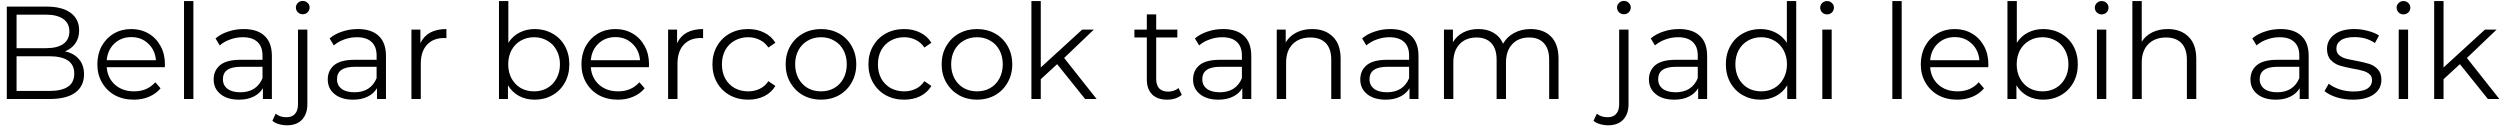 <svg width="303" height="16" viewBox="0 0 303 16" fill="none" xmlns="http://www.w3.org/2000/svg">
<path d="M7.88 6.224C8.616 6.384 9.181 6.704 9.576 7.184C9.981 7.653 10.184 8.261 10.184 9.008C10.184 9.968 9.827 10.709 9.112 11.232C8.408 11.744 7.363 12 5.976 12H0.824V0.8H5.656C6.904 0.8 7.869 1.051 8.552 1.552C9.245 2.053 9.592 2.763 9.592 3.68C9.592 4.299 9.437 4.827 9.128 5.264C8.829 5.691 8.413 6.011 7.88 6.224ZM2.008 1.776V5.84H5.576C6.483 5.84 7.181 5.669 7.672 5.328C8.163 4.976 8.408 4.469 8.408 3.808C8.408 3.147 8.163 2.645 7.672 2.304C7.181 1.952 6.483 1.776 5.576 1.776H2.008ZM5.96 11.024C6.963 11.024 7.72 10.853 8.232 10.512C8.744 10.171 9 9.637 9 8.912C9 7.515 7.987 6.816 5.96 6.816H2.008V11.024H5.96ZM19.974 8.144H12.934C12.998 9.019 13.335 9.728 13.943 10.272C14.55 10.805 15.319 11.072 16.247 11.072C16.769 11.072 17.249 10.981 17.686 10.8C18.124 10.608 18.503 10.331 18.823 9.968L19.462 10.704C19.089 11.152 18.62 11.493 18.055 11.728C17.5 11.963 16.887 12.08 16.215 12.08C15.351 12.08 14.582 11.899 13.911 11.536C13.249 11.163 12.732 10.651 12.358 10C11.985 9.349 11.799 8.613 11.799 7.792C11.799 6.971 11.975 6.235 12.326 5.584C12.689 4.933 13.18 4.427 13.799 4.064C14.428 3.701 15.132 3.52 15.911 3.52C16.689 3.52 17.388 3.701 18.006 4.064C18.625 4.427 19.11 4.933 19.462 5.584C19.814 6.224 19.991 6.96 19.991 7.792L19.974 8.144ZM15.911 4.496C15.1 4.496 14.417 4.757 13.863 5.28C13.319 5.792 13.009 6.464 12.934 7.296H18.902C18.828 6.464 18.513 5.792 17.959 5.28C17.415 4.757 16.732 4.496 15.911 4.496ZM22.303 0.128H23.439V12H22.303V0.128ZM29.544 3.52C30.642 3.52 31.485 3.797 32.072 4.352C32.658 4.896 32.952 5.707 32.952 6.784V12H31.864V10.688C31.608 11.125 31.229 11.467 30.728 11.712C30.237 11.957 29.65 12.08 28.968 12.08C28.029 12.08 27.282 11.856 26.728 11.408C26.173 10.96 25.896 10.368 25.896 9.632C25.896 8.917 26.152 8.341 26.664 7.904C27.186 7.467 28.013 7.248 29.144 7.248H31.816V6.736C31.816 6.011 31.613 5.461 31.208 5.088C30.802 4.704 30.21 4.512 29.432 4.512C28.898 4.512 28.386 4.603 27.896 4.784C27.405 4.955 26.984 5.195 26.632 5.504L26.12 4.656C26.546 4.293 27.058 4.016 27.656 3.824C28.253 3.621 28.882 3.52 29.544 3.52ZM29.144 11.184C29.784 11.184 30.333 11.04 30.792 10.752C31.25 10.453 31.592 10.027 31.816 9.472V8.096H29.176C27.736 8.096 27.016 8.597 27.016 9.6C27.016 10.091 27.202 10.48 27.576 10.768C27.949 11.045 28.472 11.184 29.144 11.184ZM34.789 15.184C34.437 15.184 34.106 15.136 33.797 15.04C33.477 14.955 33.216 14.821 33.013 14.64L33.413 13.776C33.744 14.064 34.181 14.208 34.725 14.208C35.173 14.208 35.514 14.075 35.749 13.808C35.995 13.541 36.117 13.147 36.117 12.624V3.584H37.253V12.624C37.253 13.413 37.04 14.037 36.613 14.496C36.187 14.955 35.578 15.184 34.789 15.184ZM36.693 1.728C36.459 1.728 36.261 1.648 36.101 1.488C35.941 1.328 35.861 1.136 35.861 0.912C35.861 0.699 35.941 0.512 36.101 0.352C36.261 0.192 36.459 0.112 36.693 0.112C36.928 0.112 37.125 0.192 37.285 0.352C37.445 0.501 37.525 0.683 37.525 0.896C37.525 1.131 37.445 1.328 37.285 1.488C37.125 1.648 36.928 1.728 36.693 1.728ZM43.372 3.52C44.47 3.52 45.313 3.797 45.9 4.352C46.486 4.896 46.78 5.707 46.78 6.784V12H45.692V10.688C45.436 11.125 45.057 11.467 44.556 11.712C44.065 11.957 43.478 12.08 42.796 12.08C41.857 12.08 41.11 11.856 40.556 11.408C40.001 10.96 39.724 10.368 39.724 9.632C39.724 8.917 39.98 8.341 40.492 7.904C41.014 7.467 41.841 7.248 42.972 7.248H45.644V6.736C45.644 6.011 45.441 5.461 45.036 5.088C44.63 4.704 44.038 4.512 43.26 4.512C42.726 4.512 42.214 4.603 41.724 4.784C41.233 4.955 40.812 5.195 40.46 5.504L39.948 4.656C40.374 4.293 40.886 4.016 41.484 3.824C42.081 3.621 42.71 3.52 43.372 3.52ZM42.972 11.184C43.612 11.184 44.161 11.04 44.62 10.752C45.078 10.453 45.42 10.027 45.644 9.472V8.096H43.004C41.564 8.096 40.844 8.597 40.844 9.6C40.844 10.091 41.03 10.48 41.404 10.768C41.777 11.045 42.3 11.184 42.972 11.184ZM50.953 5.232C51.22 4.667 51.615 4.24 52.137 3.952C52.671 3.664 53.327 3.52 54.105 3.52V4.624L53.833 4.608C52.948 4.608 52.255 4.88 51.753 5.424C51.252 5.968 51.001 6.731 51.001 7.712V12H49.865V3.584H50.953V5.232ZM64.811 3.52C65.6 3.52 66.315 3.701 66.955 4.064C67.595 4.416 68.096 4.917 68.459 5.568C68.821 6.219 69.003 6.96 69.003 7.792C69.003 8.624 68.821 9.365 68.459 10.016C68.096 10.667 67.595 11.173 66.955 11.536C66.315 11.899 65.6 12.08 64.811 12.08C64.107 12.08 63.472 11.931 62.907 11.632C62.352 11.333 61.904 10.901 61.563 10.336V12H60.475V0.128H61.611V5.184C61.963 4.64 62.411 4.229 62.955 3.952C63.509 3.664 64.128 3.52 64.811 3.52ZM64.731 11.072C65.317 11.072 65.851 10.939 66.331 10.672C66.811 10.395 67.184 10.005 67.451 9.504C67.728 9.003 67.867 8.432 67.867 7.792C67.867 7.152 67.728 6.581 67.451 6.08C67.184 5.579 66.811 5.195 66.331 4.928C65.851 4.651 65.317 4.512 64.731 4.512C64.133 4.512 63.595 4.651 63.115 4.928C62.645 5.195 62.272 5.579 61.995 6.08C61.728 6.581 61.595 7.152 61.595 7.792C61.595 8.432 61.728 9.003 61.995 9.504C62.272 10.005 62.645 10.395 63.115 10.672C63.595 10.939 64.133 11.072 64.731 11.072ZM78.646 8.144H71.606C71.67 9.019 72.006 9.728 72.614 10.272C73.222 10.805 73.99 11.072 74.918 11.072C75.441 11.072 75.921 10.981 76.358 10.8C76.796 10.608 77.174 10.331 77.494 9.968L78.134 10.704C77.761 11.152 77.292 11.493 76.726 11.728C76.172 11.963 75.558 12.08 74.886 12.08C74.022 12.08 73.254 11.899 72.582 11.536C71.921 11.163 71.404 10.651 71.03 10C70.657 9.349 70.47 8.613 70.47 7.792C70.47 6.971 70.646 6.235 70.998 5.584C71.361 4.933 71.852 4.427 72.47 4.064C73.1 3.701 73.804 3.52 74.582 3.52C75.361 3.52 76.06 3.701 76.678 4.064C77.297 4.427 77.782 4.933 78.134 5.584C78.486 6.224 78.662 6.96 78.662 7.792L78.646 8.144ZM74.582 4.496C73.772 4.496 73.089 4.757 72.534 5.28C71.99 5.792 71.681 6.464 71.606 7.296H77.574C77.5 6.464 77.185 5.792 76.63 5.28C76.086 4.757 75.404 4.496 74.582 4.496ZM82.063 5.232C82.329 4.667 82.724 4.24 83.247 3.952C83.78 3.664 84.436 3.52 85.215 3.52V4.624L84.943 4.608C84.057 4.608 83.364 4.88 82.863 5.424C82.361 5.968 82.111 6.731 82.111 7.712V12H80.975V3.584H82.063V5.232ZM90.681 12.08C89.849 12.08 89.103 11.899 88.441 11.536C87.791 11.173 87.279 10.667 86.905 10.016C86.532 9.355 86.345 8.613 86.345 7.792C86.345 6.971 86.532 6.235 86.905 5.584C87.279 4.933 87.791 4.427 88.441 4.064C89.103 3.701 89.849 3.52 90.681 3.52C91.407 3.52 92.052 3.664 92.617 3.952C93.193 4.229 93.647 4.64 93.977 5.184L93.129 5.76C92.852 5.344 92.5 5.035 92.073 4.832C91.647 4.619 91.183 4.512 90.681 4.512C90.073 4.512 89.524 4.651 89.033 4.928C88.553 5.195 88.175 5.579 87.897 6.08C87.631 6.581 87.497 7.152 87.497 7.792C87.497 8.443 87.631 9.019 87.897 9.52C88.175 10.011 88.553 10.395 89.033 10.672C89.524 10.939 90.073 11.072 90.681 11.072C91.183 11.072 91.647 10.971 92.073 10.768C92.5 10.565 92.852 10.256 93.129 9.84L93.977 10.416C93.647 10.96 93.193 11.376 92.617 11.664C92.041 11.941 91.396 12.08 90.681 12.08ZM99.508 12.08C98.698 12.08 97.967 11.899 97.316 11.536C96.666 11.163 96.154 10.651 95.78 10C95.407 9.349 95.22 8.613 95.22 7.792C95.22 6.971 95.407 6.235 95.78 5.584C96.154 4.933 96.666 4.427 97.316 4.064C97.967 3.701 98.698 3.52 99.508 3.52C100.319 3.52 101.05 3.701 101.7 4.064C102.351 4.427 102.858 4.933 103.22 5.584C103.594 6.235 103.78 6.971 103.78 7.792C103.78 8.613 103.594 9.349 103.22 10C102.858 10.651 102.351 11.163 101.7 11.536C101.05 11.899 100.319 12.08 99.508 12.08ZM99.508 11.072C100.106 11.072 100.639 10.939 101.108 10.672C101.588 10.395 101.962 10.005 102.228 9.504C102.495 9.003 102.628 8.432 102.628 7.792C102.628 7.152 102.495 6.581 102.228 6.08C101.962 5.579 101.588 5.195 101.108 4.928C100.639 4.651 100.106 4.512 99.508 4.512C98.911 4.512 98.372 4.651 97.892 4.928C97.423 5.195 97.05 5.579 96.772 6.08C96.506 6.581 96.372 7.152 96.372 7.792C96.372 8.432 96.506 9.003 96.772 9.504C97.05 10.005 97.423 10.395 97.892 10.672C98.372 10.939 98.911 11.072 99.508 11.072ZM109.588 12.08C108.756 12.08 108.009 11.899 107.348 11.536C106.697 11.173 106.185 10.667 105.812 10.016C105.438 9.355 105.252 8.613 105.252 7.792C105.252 6.971 105.438 6.235 105.812 5.584C106.185 4.933 106.697 4.427 107.348 4.064C108.009 3.701 108.756 3.52 109.588 3.52C110.313 3.52 110.958 3.664 111.524 3.952C112.1 4.229 112.553 4.64 112.884 5.184L112.036 5.76C111.758 5.344 111.406 5.035 110.98 4.832C110.553 4.619 110.089 4.512 109.588 4.512C108.98 4.512 108.43 4.651 107.94 4.928C107.46 5.195 107.081 5.579 106.804 6.08C106.537 6.581 106.404 7.152 106.404 7.792C106.404 8.443 106.537 9.019 106.804 9.52C107.081 10.011 107.46 10.395 107.94 10.672C108.43 10.939 108.98 11.072 109.588 11.072C110.089 11.072 110.553 10.971 110.98 10.768C111.406 10.565 111.758 10.256 112.036 9.84L112.884 10.416C112.553 10.96 112.1 11.376 111.524 11.664C110.948 11.941 110.302 12.08 109.588 12.08ZM118.415 12.08C117.604 12.08 116.873 11.899 116.223 11.536C115.572 11.163 115.06 10.651 114.687 10C114.313 9.349 114.127 8.613 114.127 7.792C114.127 6.971 114.313 6.235 114.687 5.584C115.06 4.933 115.572 4.427 116.223 4.064C116.873 3.701 117.604 3.52 118.415 3.52C119.225 3.52 119.956 3.701 120.607 4.064C121.257 4.427 121.764 4.933 122.127 5.584C122.5 6.235 122.687 6.971 122.687 7.792C122.687 8.613 122.5 9.349 122.127 10C121.764 10.651 121.257 11.163 120.607 11.536C119.956 11.899 119.225 12.08 118.415 12.08ZM118.415 11.072C119.012 11.072 119.545 10.939 120.015 10.672C120.495 10.395 120.868 10.005 121.135 9.504C121.401 9.003 121.535 8.432 121.535 7.792C121.535 7.152 121.401 6.581 121.135 6.08C120.868 5.579 120.495 5.195 120.015 4.928C119.545 4.651 119.012 4.512 118.415 4.512C117.817 4.512 117.279 4.651 116.799 4.928C116.329 5.195 115.956 5.579 115.679 6.08C115.412 6.581 115.279 7.152 115.279 7.792C115.279 8.432 115.412 9.003 115.679 9.504C115.956 10.005 116.329 10.395 116.799 10.672C117.279 10.939 117.817 11.072 118.415 11.072ZM128.126 7.776L126.142 9.6V12H125.006V0.128H126.142V8.176L131.166 3.584H132.574L128.974 7.024L132.91 12H131.518L128.126 7.776ZM143.235 11.488C143.021 11.68 142.755 11.829 142.435 11.936C142.125 12.032 141.8 12.08 141.459 12.08C140.669 12.08 140.061 11.867 139.635 11.44C139.208 11.013 138.995 10.411 138.995 9.632V4.544H137.491V3.584H138.995V1.744H140.131V3.584H142.691V4.544H140.131V9.568C140.131 10.069 140.253 10.453 140.499 10.72C140.755 10.976 141.117 11.104 141.587 11.104C141.821 11.104 142.045 11.067 142.259 10.992C142.483 10.917 142.675 10.811 142.835 10.672L143.235 11.488ZM148.247 3.52C149.345 3.52 150.188 3.797 150.775 4.352C151.361 4.896 151.655 5.707 151.655 6.784V12H150.567V10.688C150.311 11.125 149.932 11.467 149.431 11.712C148.94 11.957 148.353 12.08 147.671 12.08C146.732 12.08 145.985 11.856 145.431 11.408C144.876 10.96 144.599 10.368 144.599 9.632C144.599 8.917 144.855 8.341 145.367 7.904C145.889 7.467 146.716 7.248 147.847 7.248H150.519V6.736C150.519 6.011 150.316 5.461 149.911 5.088C149.505 4.704 148.913 4.512 148.135 4.512C147.601 4.512 147.089 4.603 146.599 4.784C146.108 4.955 145.687 5.195 145.335 5.504L144.823 4.656C145.249 4.293 145.761 4.016 146.359 3.824C146.956 3.621 147.585 3.52 148.247 3.52ZM147.847 11.184C148.487 11.184 149.036 11.04 149.495 10.752C149.953 10.453 150.295 10.027 150.519 9.472V8.096H147.879C146.439 8.096 145.719 8.597 145.719 9.6C145.719 10.091 145.905 10.48 146.279 10.768C146.652 11.045 147.175 11.184 147.847 11.184ZM159.028 3.52C160.084 3.52 160.922 3.829 161.54 4.448C162.17 5.056 162.484 5.947 162.484 7.12V12H161.348V7.232C161.348 6.357 161.13 5.691 160.692 5.232C160.255 4.773 159.631 4.544 158.82 4.544C157.914 4.544 157.194 4.816 156.66 5.36C156.138 5.893 155.876 6.635 155.876 7.584V12H154.74V3.584H155.828V5.136C156.138 4.624 156.564 4.229 157.108 3.952C157.663 3.664 158.303 3.52 159.028 3.52ZM168.512 3.52C169.611 3.52 170.454 3.797 171.04 4.352C171.627 4.896 171.92 5.707 171.92 6.784V12H170.832V10.688C170.576 11.125 170.198 11.467 169.696 11.712C169.206 11.957 168.619 12.08 167.936 12.08C166.998 12.08 166.251 11.856 165.696 11.408C165.142 10.96 164.864 10.368 164.864 9.632C164.864 8.917 165.12 8.341 165.632 7.904C166.155 7.467 166.982 7.248 168.112 7.248H170.784V6.736C170.784 6.011 170.582 5.461 170.176 5.088C169.771 4.704 169.179 4.512 168.4 4.512C167.867 4.512 167.355 4.603 166.864 4.784C166.374 4.955 165.952 5.195 165.6 5.504L165.088 4.656C165.515 4.293 166.027 4.016 166.624 3.824C167.222 3.621 167.851 3.52 168.512 3.52ZM168.112 11.184C168.752 11.184 169.302 11.04 169.76 10.752C170.219 10.453 170.56 10.027 170.784 9.472V8.096H168.144C166.704 8.096 165.984 8.597 165.984 9.6C165.984 10.091 166.171 10.48 166.544 10.768C166.918 11.045 167.44 11.184 168.112 11.184ZM185.502 3.52C186.558 3.52 187.385 3.824 187.982 4.432C188.59 5.04 188.894 5.936 188.894 7.12V12H187.758V7.232C187.758 6.357 187.545 5.691 187.118 5.232C186.702 4.773 186.11 4.544 185.342 4.544C184.467 4.544 183.779 4.816 183.278 5.36C182.777 5.893 182.526 6.635 182.526 7.584V12H181.39V7.232C181.39 6.357 181.177 5.691 180.75 5.232C180.334 4.773 179.737 4.544 178.958 4.544C178.094 4.544 177.406 4.816 176.894 5.36C176.393 5.893 176.142 6.635 176.142 7.584V12H175.006V3.584H176.094V5.12C176.393 4.608 176.809 4.213 177.342 3.936C177.875 3.659 178.489 3.52 179.182 3.52C179.886 3.52 180.494 3.669 181.006 3.968C181.529 4.267 181.918 4.709 182.174 5.296C182.483 4.741 182.926 4.309 183.502 4C184.089 3.68 184.755 3.52 185.502 3.52ZM194.914 15.184C194.562 15.184 194.231 15.136 193.922 15.04C193.602 14.955 193.341 14.821 193.138 14.64L193.538 13.776C193.869 14.064 194.306 14.208 194.85 14.208C195.298 14.208 195.639 14.075 195.874 13.808C196.119 13.541 196.242 13.147 196.242 12.624V3.584H197.378V12.624C197.378 13.413 197.165 14.037 196.738 14.496C196.311 14.955 195.703 15.184 194.914 15.184ZM196.818 1.728C196.583 1.728 196.386 1.648 196.226 1.488C196.066 1.328 195.986 1.136 195.986 0.912C195.986 0.699 196.066 0.512 196.226 0.352C196.386 0.192 196.583 0.112 196.818 0.112C197.053 0.112 197.25 0.192 197.41 0.352C197.57 0.501 197.65 0.683 197.65 0.896C197.65 1.131 197.57 1.328 197.41 1.488C197.25 1.648 197.053 1.728 196.818 1.728ZM203.497 3.52C204.595 3.52 205.438 3.797 206.025 4.352C206.611 4.896 206.905 5.707 206.905 6.784V12H205.817V10.688C205.561 11.125 205.182 11.467 204.681 11.712C204.19 11.957 203.603 12.08 202.921 12.08C201.982 12.08 201.235 11.856 200.681 11.408C200.126 10.96 199.849 10.368 199.849 9.632C199.849 8.917 200.105 8.341 200.617 7.904C201.139 7.467 201.966 7.248 203.097 7.248H205.769V6.736C205.769 6.011 205.566 5.461 205.161 5.088C204.755 4.704 204.163 4.512 203.385 4.512C202.851 4.512 202.339 4.603 201.849 4.784C201.358 4.955 200.937 5.195 200.585 5.504L200.073 4.656C200.499 4.293 201.011 4.016 201.609 3.824C202.206 3.621 202.835 3.52 203.497 3.52ZM203.097 11.184C203.737 11.184 204.286 11.04 204.745 10.752C205.203 10.453 205.545 10.027 205.769 9.472V8.096H203.129C201.689 8.096 200.969 8.597 200.969 9.6C200.969 10.091 201.155 10.48 201.529 10.768C201.902 11.045 202.425 11.184 203.097 11.184ZM217.702 0.128V12H216.614V10.336C216.272 10.901 215.819 11.333 215.254 11.632C214.699 11.931 214.07 12.08 213.366 12.08C212.576 12.08 211.862 11.899 211.222 11.536C210.582 11.173 210.08 10.667 209.718 10.016C209.355 9.365 209.174 8.624 209.174 7.792C209.174 6.96 209.355 6.219 209.718 5.568C210.08 4.917 210.582 4.416 211.222 4.064C211.862 3.701 212.576 3.52 213.366 3.52C214.048 3.52 214.662 3.664 215.206 3.952C215.76 4.229 216.214 4.64 216.566 5.184V0.128H217.702ZM213.462 11.072C214.048 11.072 214.576 10.939 215.046 10.672C215.526 10.395 215.899 10.005 216.166 9.504C216.443 9.003 216.582 8.432 216.582 7.792C216.582 7.152 216.443 6.581 216.166 6.08C215.899 5.579 215.526 5.195 215.046 4.928C214.576 4.651 214.048 4.512 213.462 4.512C212.864 4.512 212.326 4.651 211.846 4.928C211.376 5.195 211.003 5.579 210.726 6.08C210.459 6.581 210.326 7.152 210.326 7.792C210.326 8.432 210.459 9.003 210.726 9.504C211.003 10.005 211.376 10.395 211.846 10.672C212.326 10.939 212.864 11.072 213.462 11.072ZM220.865 3.584H222.001V12H220.865V3.584ZM221.441 1.744C221.207 1.744 221.009 1.664 220.849 1.504C220.689 1.344 220.609 1.152 220.609 0.928C220.609 0.715 220.689 0.528 220.849 0.368C221.009 0.208 221.207 0.128 221.441 0.128C221.676 0.128 221.873 0.208 222.033 0.368C222.193 0.517 222.273 0.699 222.273 0.912C222.273 1.147 222.193 1.344 222.033 1.504C221.873 1.664 221.676 1.744 221.441 1.744ZM229.35 0.128H230.486V12H229.35V0.128ZM240.975 8.144H233.935C233.999 9.019 234.335 9.728 234.943 10.272C235.551 10.805 236.319 11.072 237.247 11.072C237.769 11.072 238.249 10.981 238.687 10.8C239.124 10.608 239.503 10.331 239.823 9.968L240.463 10.704C240.089 11.152 239.62 11.493 239.055 11.728C238.5 11.963 237.887 12.08 237.215 12.08C236.351 12.08 235.583 11.899 234.911 11.536C234.249 11.163 233.732 10.651 233.359 10C232.985 9.349 232.799 8.613 232.799 7.792C232.799 6.971 232.975 6.235 233.327 5.584C233.689 4.933 234.18 4.427 234.799 4.064C235.428 3.701 236.132 3.52 236.911 3.52C237.689 3.52 238.388 3.701 239.007 4.064C239.625 4.427 240.111 4.933 240.463 5.584C240.815 6.224 240.991 6.96 240.991 7.792L240.975 8.144ZM236.911 4.496C236.1 4.496 235.417 4.757 234.863 5.28C234.319 5.792 234.009 6.464 233.935 7.296H239.903C239.828 6.464 239.513 5.792 238.959 5.28C238.415 4.757 237.732 4.496 236.911 4.496ZM247.639 3.52C248.428 3.52 249.143 3.701 249.783 4.064C250.423 4.416 250.924 4.917 251.287 5.568C251.649 6.219 251.831 6.96 251.831 7.792C251.831 8.624 251.649 9.365 251.287 10.016C250.924 10.667 250.423 11.173 249.783 11.536C249.143 11.899 248.428 12.08 247.639 12.08C246.935 12.08 246.3 11.931 245.735 11.632C245.18 11.333 244.732 10.901 244.391 10.336V12H243.303V0.128H244.439V5.184C244.791 4.64 245.239 4.229 245.783 3.952C246.337 3.664 246.956 3.52 247.639 3.52ZM247.559 11.072C248.145 11.072 248.679 10.939 249.159 10.672C249.639 10.395 250.012 10.005 250.279 9.504C250.556 9.003 250.695 8.432 250.695 7.792C250.695 7.152 250.556 6.581 250.279 6.08C250.012 5.579 249.639 5.195 249.159 4.928C248.679 4.651 248.145 4.512 247.559 4.512C246.961 4.512 246.423 4.651 245.943 4.928C245.473 5.195 245.1 5.579 244.823 6.08C244.556 6.581 244.423 7.152 244.423 7.792C244.423 8.432 244.556 9.003 244.823 9.504C245.1 10.005 245.473 10.395 245.943 10.672C246.423 10.939 246.961 11.072 247.559 11.072ZM254.147 3.584H255.283V12H254.147V3.584ZM254.723 1.744C254.488 1.744 254.291 1.664 254.131 1.504C253.971 1.344 253.891 1.152 253.891 0.928C253.891 0.715 253.971 0.528 254.131 0.368C254.291 0.208 254.488 0.128 254.723 0.128C254.957 0.128 255.155 0.208 255.315 0.368C255.475 0.517 255.555 0.699 255.555 0.912C255.555 1.147 255.475 1.344 255.315 1.504C255.155 1.664 254.957 1.744 254.723 1.744ZM262.731 3.52C263.787 3.52 264.625 3.829 265.243 4.448C265.873 5.056 266.187 5.947 266.187 7.12V12H265.051V7.232C265.051 6.357 264.833 5.691 264.395 5.232C263.958 4.773 263.334 4.544 262.523 4.544C261.617 4.544 260.897 4.816 260.363 5.36C259.841 5.893 259.579 6.635 259.579 7.584V12H258.443V0.128H259.579V5.056C259.889 4.565 260.315 4.187 260.859 3.92C261.403 3.653 262.027 3.52 262.731 3.52ZM276.403 3.52C277.502 3.52 278.344 3.797 278.931 4.352C279.518 4.896 279.811 5.707 279.811 6.784V12H278.723V10.688C278.467 11.125 278.088 11.467 277.587 11.712C277.096 11.957 276.51 12.08 275.827 12.08C274.888 12.08 274.142 11.856 273.587 11.408C273.032 10.96 272.755 10.368 272.755 9.632C272.755 8.917 273.011 8.341 273.523 7.904C274.046 7.467 274.872 7.248 276.003 7.248H278.675V6.736C278.675 6.011 278.472 5.461 278.067 5.088C277.662 4.704 277.07 4.512 276.291 4.512C275.758 4.512 275.246 4.603 274.755 4.784C274.264 4.955 273.843 5.195 273.491 5.504L272.979 4.656C273.406 4.293 273.918 4.016 274.515 3.824C275.112 3.621 275.742 3.52 276.403 3.52ZM276.003 11.184C276.643 11.184 277.192 11.04 277.651 10.752C278.11 10.453 278.451 10.027 278.675 9.472V8.096H276.035C274.595 8.096 273.875 8.597 273.875 9.6C273.875 10.091 274.062 10.48 274.435 10.768C274.808 11.045 275.331 11.184 276.003 11.184ZM285.153 12.08C284.47 12.08 283.814 11.984 283.185 11.792C282.566 11.589 282.081 11.339 281.729 11.04L282.241 10.144C282.593 10.421 283.035 10.651 283.569 10.832C284.102 11.003 284.657 11.088 285.233 11.088C286.001 11.088 286.566 10.971 286.929 10.736C287.302 10.491 287.489 10.149 287.489 9.712C287.489 9.403 287.387 9.163 287.185 8.992C286.982 8.811 286.726 8.677 286.417 8.592C286.107 8.496 285.697 8.405 285.185 8.32C284.502 8.192 283.953 8.064 283.537 7.936C283.121 7.797 282.763 7.568 282.465 7.248C282.177 6.928 282.033 6.485 282.033 5.92C282.033 5.216 282.326 4.64 282.913 4.192C283.499 3.744 284.315 3.52 285.361 3.52C285.905 3.52 286.449 3.595 286.993 3.744C287.537 3.883 287.985 4.069 288.337 4.304L287.841 5.216C287.147 4.736 286.321 4.496 285.361 4.496C284.635 4.496 284.086 4.624 283.713 4.88C283.35 5.136 283.169 5.472 283.169 5.888C283.169 6.208 283.27 6.464 283.473 6.656C283.686 6.848 283.947 6.992 284.257 7.088C284.566 7.173 284.993 7.264 285.536 7.36C286.209 7.488 286.747 7.616 287.153 7.744C287.558 7.872 287.905 8.091 288.193 8.4C288.481 8.709 288.625 9.136 288.625 9.68C288.625 10.416 288.315 11.003 287.697 11.44C287.089 11.867 286.241 12.08 285.153 12.08ZM290.725 3.584H291.861V12H290.725V3.584ZM291.301 1.744C291.066 1.744 290.869 1.664 290.709 1.504C290.549 1.344 290.469 1.152 290.469 0.928C290.469 0.715 290.549 0.528 290.709 0.368C290.869 0.208 291.066 0.128 291.301 0.128C291.535 0.128 291.733 0.208 291.893 0.368C292.053 0.517 292.133 0.699 292.133 0.912C292.133 1.147 292.053 1.344 291.893 1.504C291.733 1.664 291.535 1.744 291.301 1.744ZM298.141 7.776L296.158 9.6V12H295.022V0.128H296.158V8.176L301.182 3.584H302.59L298.99 7.024L302.926 12H301.534L298.141 7.776Z" fill="black"/>
</svg>
